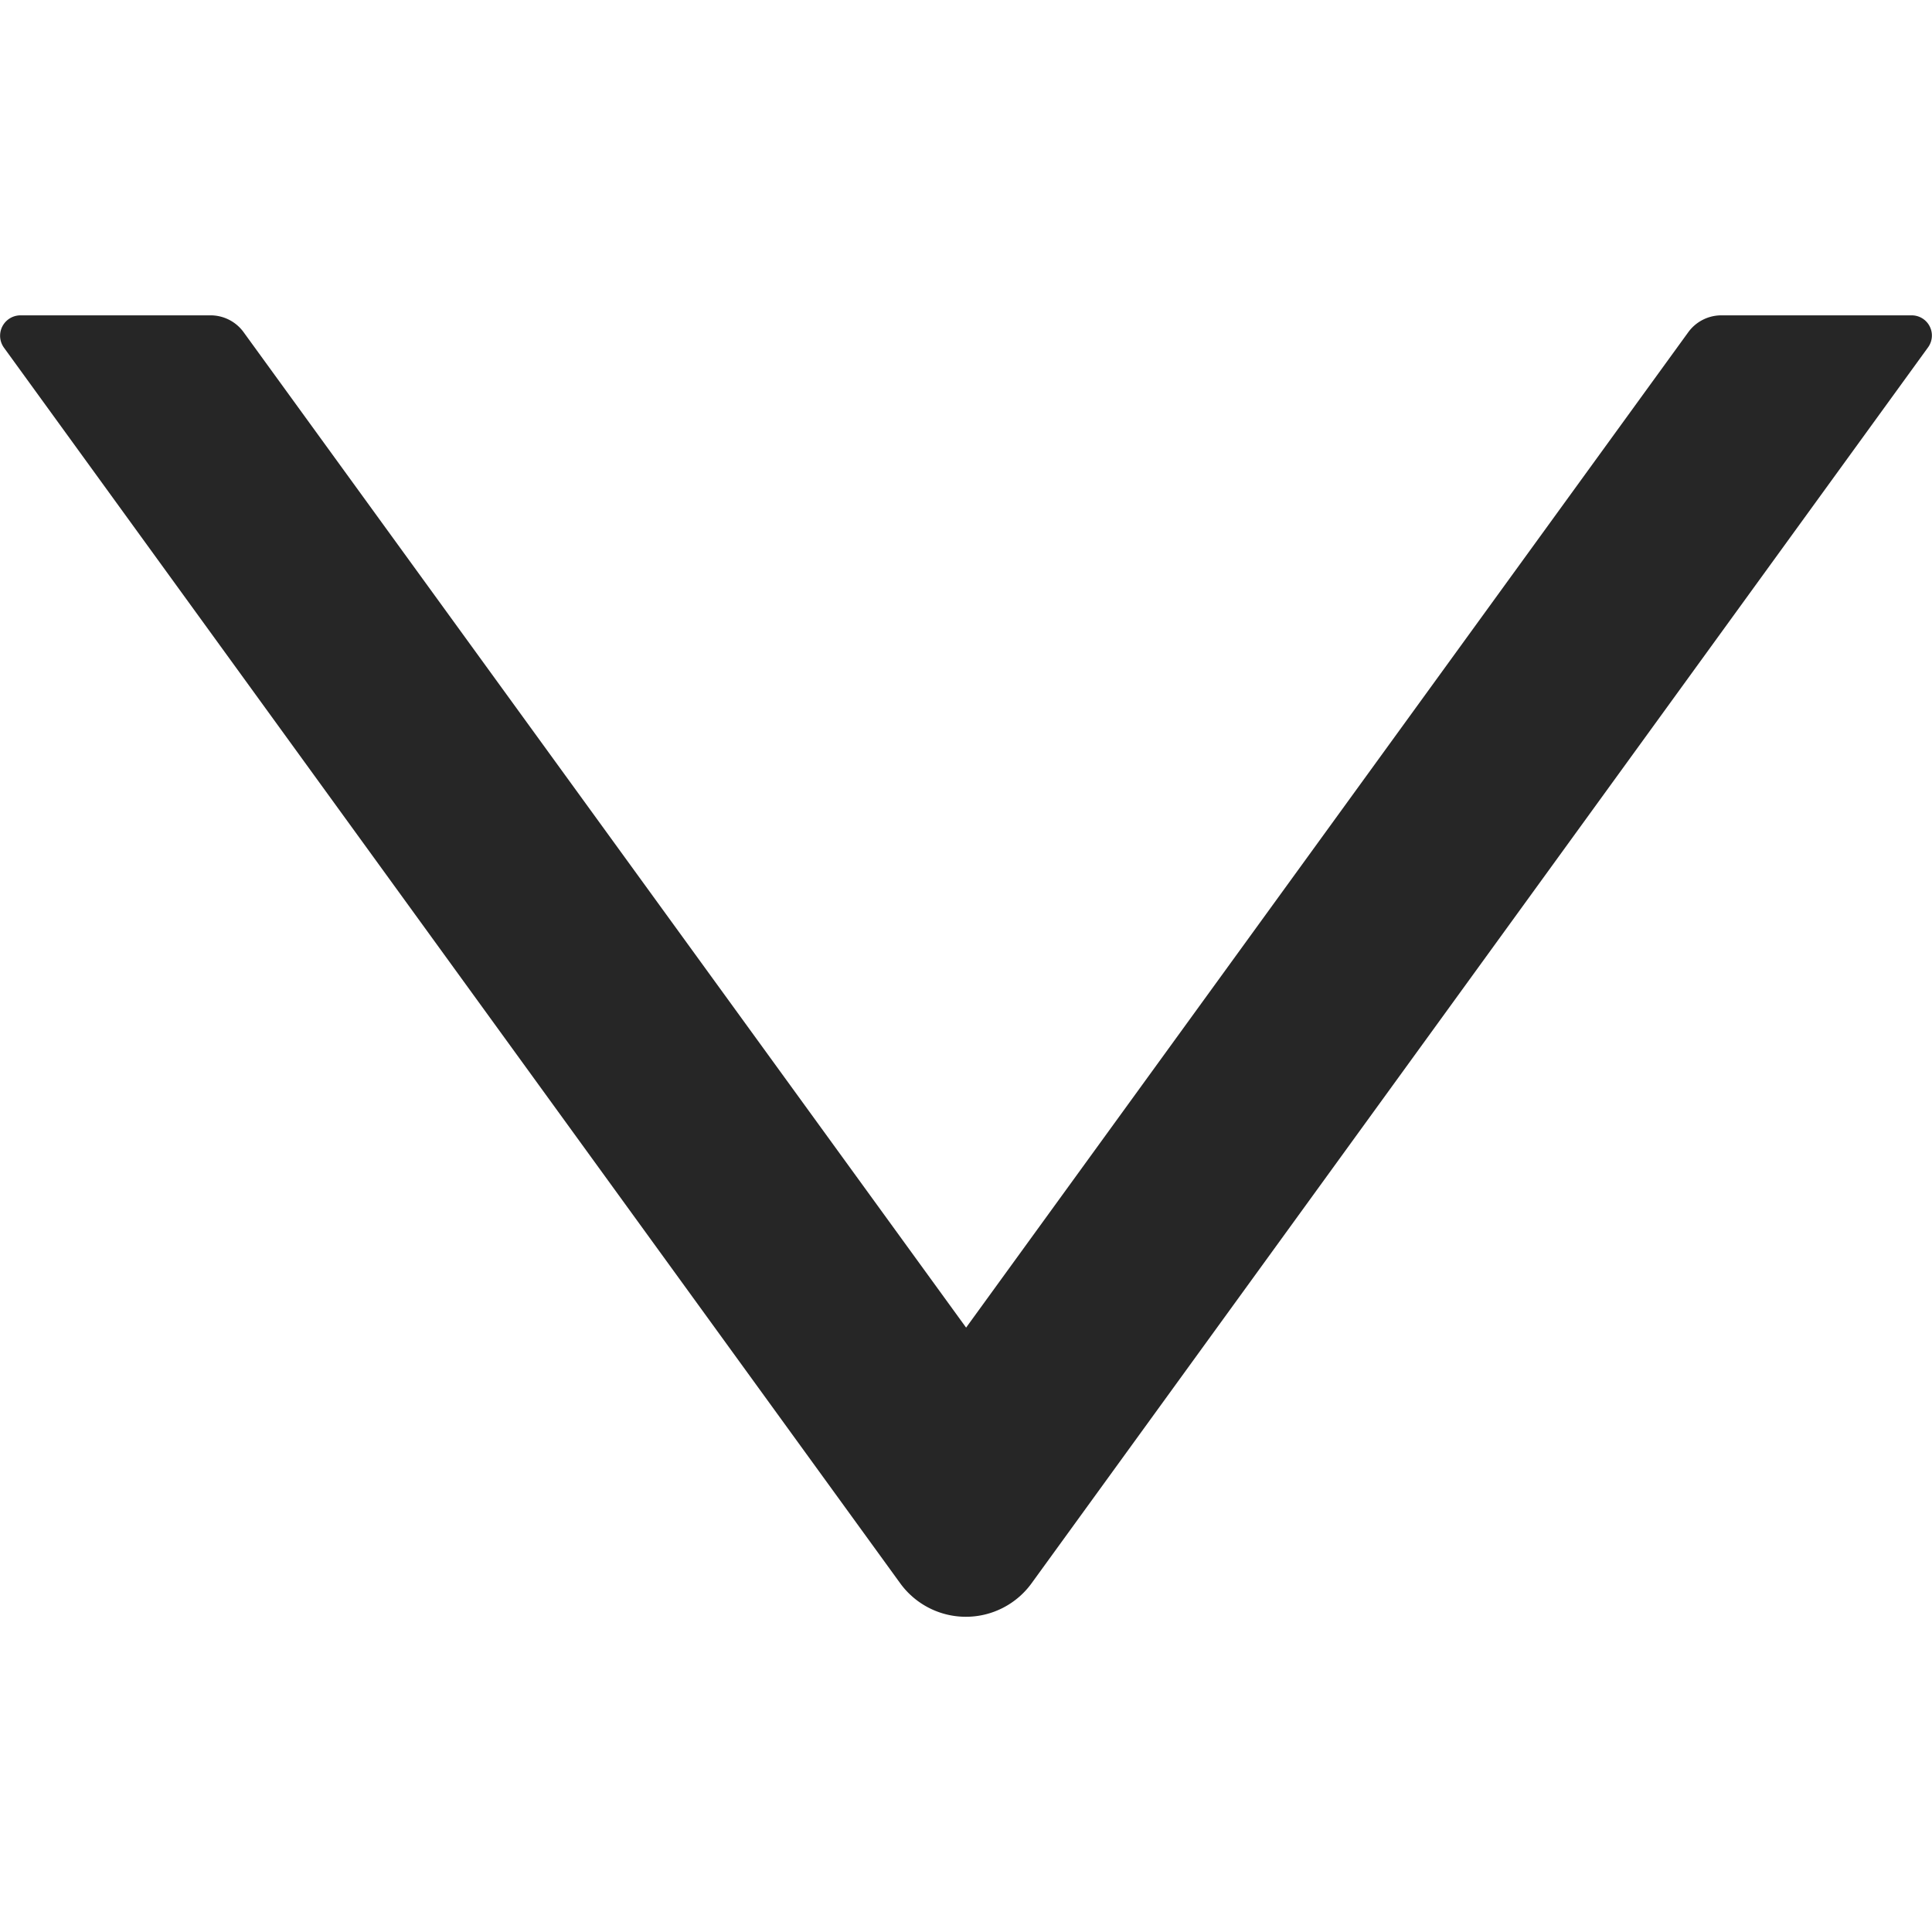 <svg xmlns="http://www.w3.org/2000/svg" width="18" height="18" viewBox="0 0 18 18">
  <g id="down-ancle" transform="translate(-640 -15)">
    <rect id="Rectangle_548" data-name="Rectangle 548" width="18" height="18" transform="translate(640 15)" fill="none"/>
    <path id="Path_85" data-name="Path 85" d="M102.543,220.715h-1.776a.381.381,0,0,0-.306.156l-6.729,9.275L87,220.871a.38.38,0,0,0-.306-.156H84.921a.19.19,0,0,0-.154.3l8.351,11.513a.756.756,0,0,0,1.224,0l8.351-11.513A.188.188,0,0,0,102.543,220.715Z" transform="translate(555.269 -202.777)" fill="rgba(0,0,0,0.85)"/>
  </g>
</svg>

